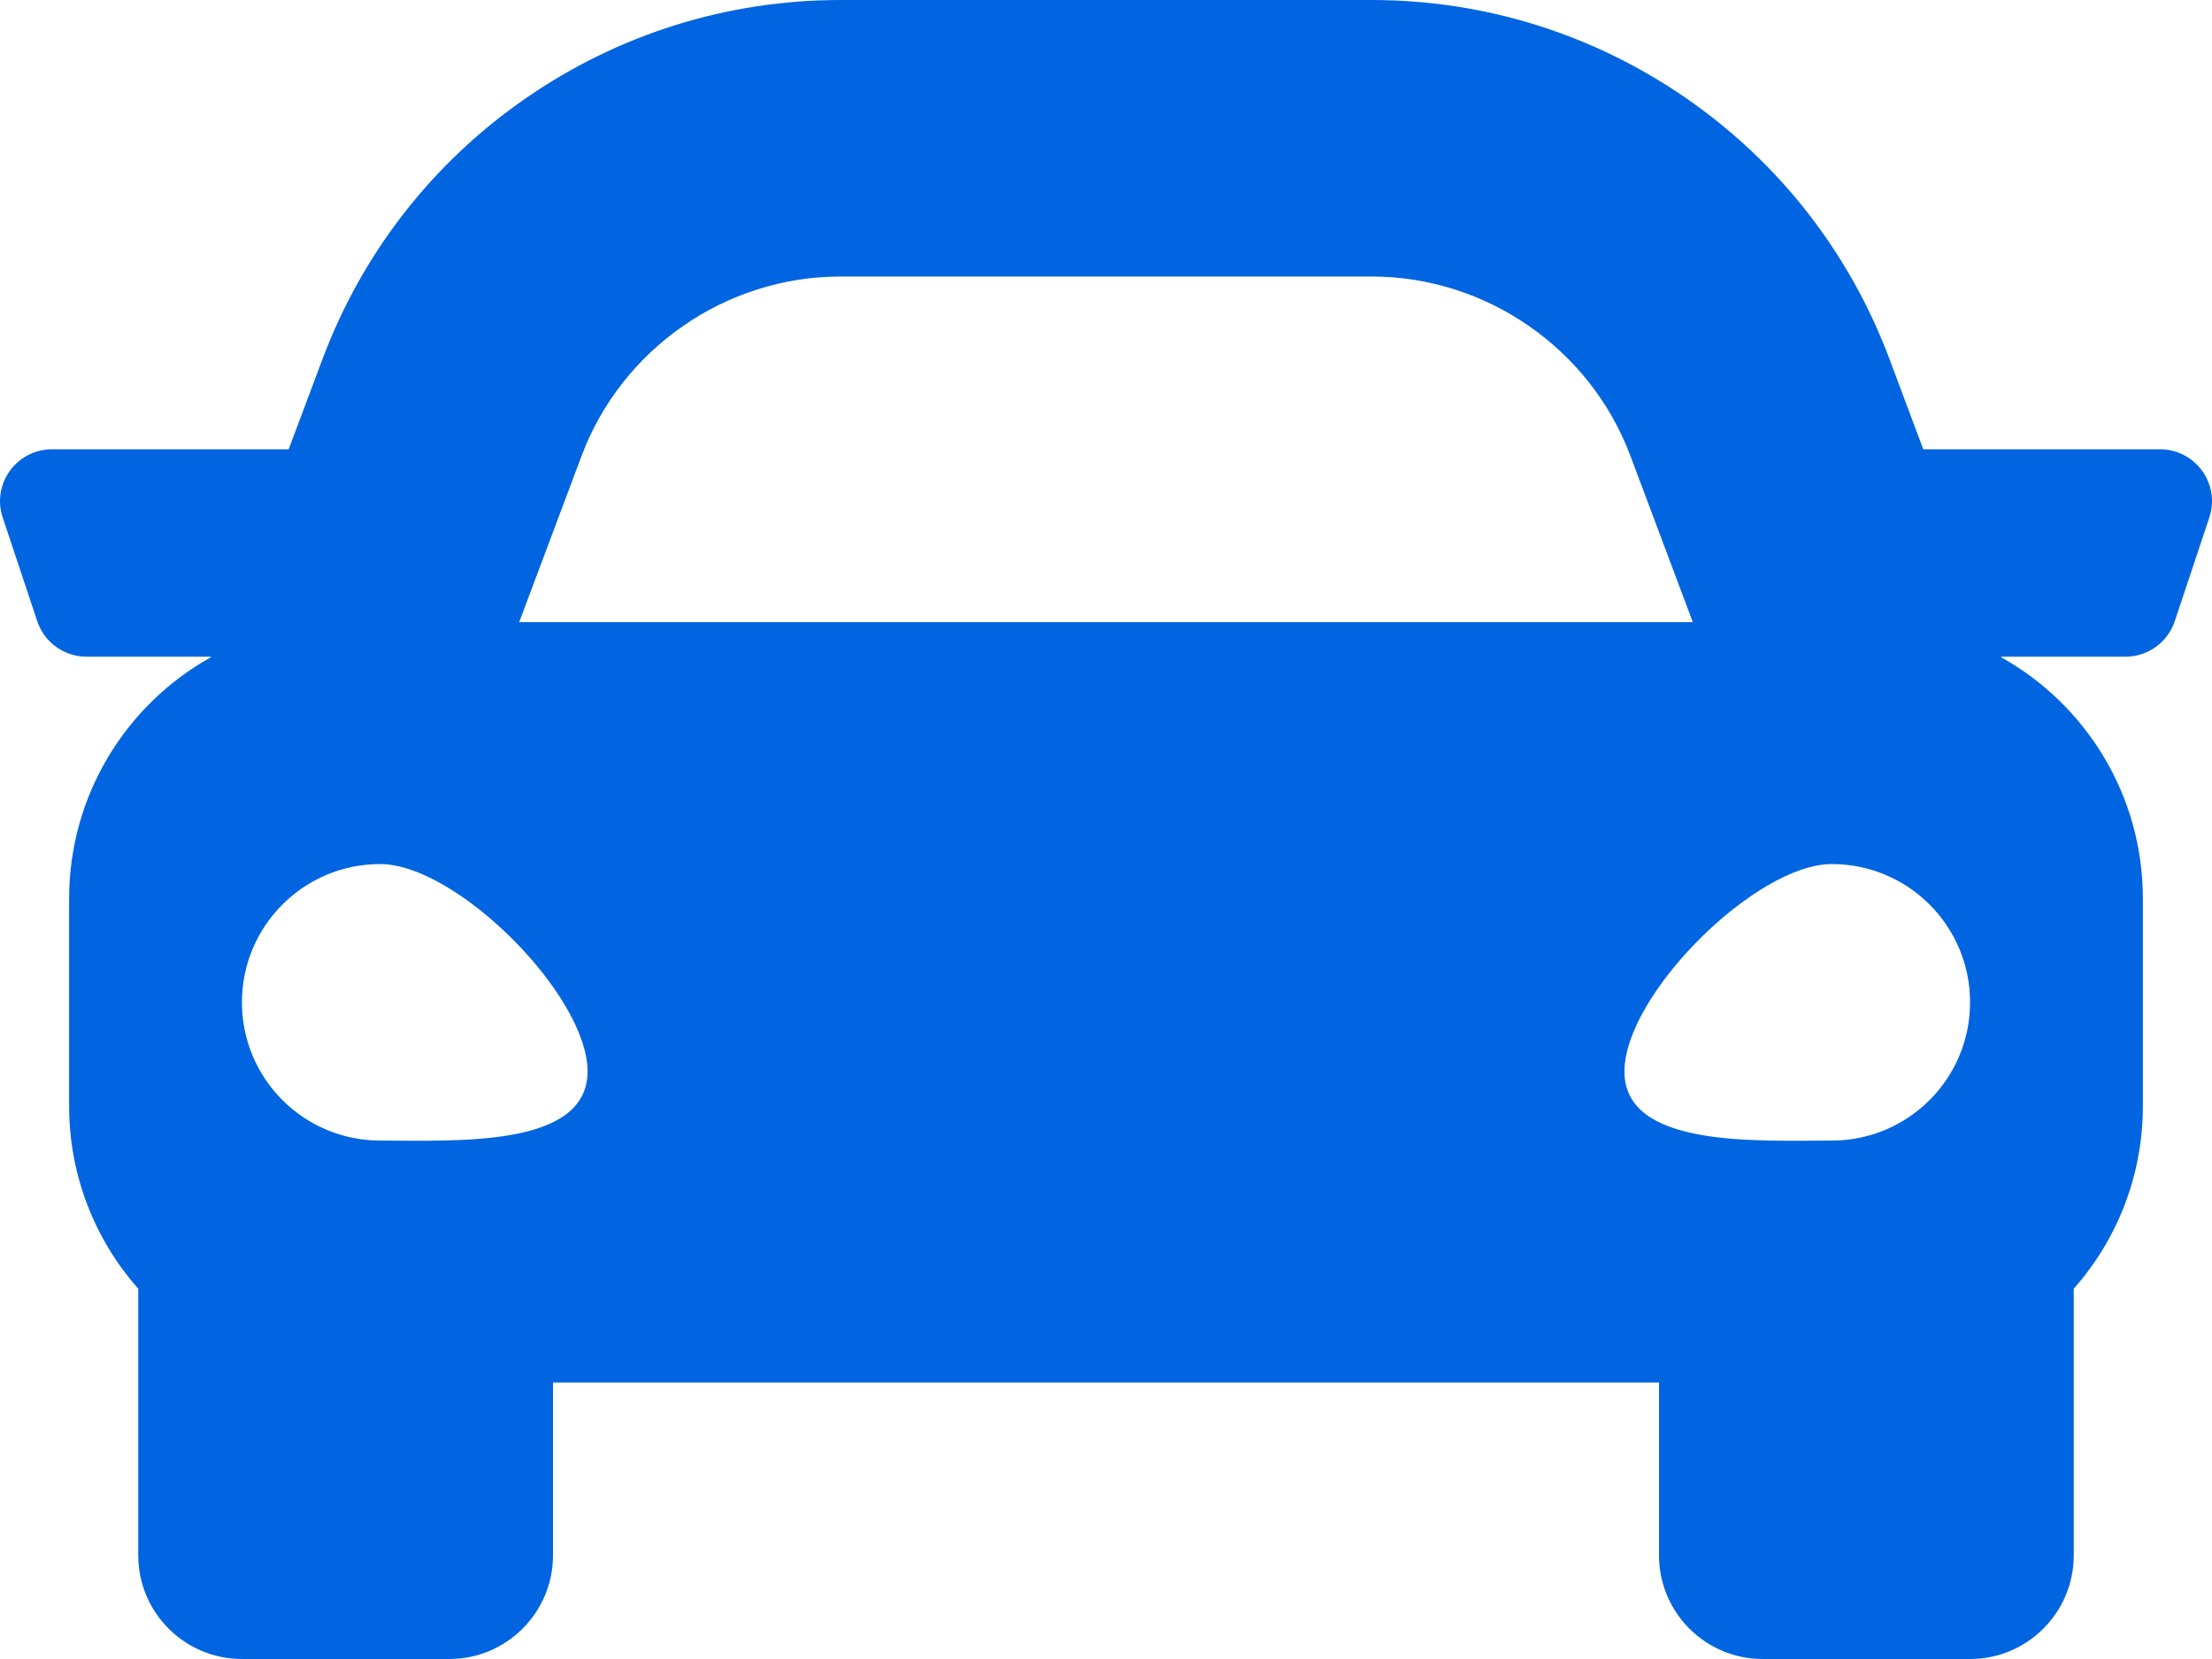 <svg width="32" height="24" viewBox="0 0 32 24" fill="none" xmlns="http://www.w3.org/2000/svg">
 <path  d= "M31.249 6.5H27.823L27.333 5.191C26.758 3.659 25.744 2.357 24.399 1.425C23.054 0.493 21.478 0 19.842 0H12.158C10.522 0 8.946 0.493 7.601 1.425C6.256 2.357 5.242 3.659 4.667 5.191L4.176 6.5H0.751C0.239 6.5 -0.123 7.002 0.039 7.487L0.539 8.987C0.589 9.137 0.684 9.266 0.812 9.358C0.94 9.45 1.093 9.5 1.251 9.5H3.051L3.048 9.509C1.826 10.193 1 11.5 1 13V16C1 17.014 1.378 17.939 2 18.644V22.5C2 23.328 2.672 24 3.5 24H6.5C7.328 24 8 23.328 8 22.5V20H24V22.5C24 23.328 24.672 24 25.5 24H28.5C29.328 24 30 23.328 30 22.5V18.644C30.622 17.939 31 17.014 31 16V13C31 11.5 30.174 10.193 28.952 9.509L28.948 9.5H30.749C30.907 9.5 31.06 9.45 31.188 9.358C31.316 9.266 31.411 9.137 31.461 8.987L31.961 7.487C32.123 7.002 31.761 6.5 31.249 6.5ZM8.413 6.596C8.995 5.043 10.5 4 12.158 4H19.842C21.5 4 23.005 5.043 23.587 6.596L24.489 9H7.511L8.413 6.596ZM5.5 16.5C4.395 16.5 3.5 15.605 3.5 14.5C3.5 13.395 4.395 12.5 5.5 12.5C6.605 12.5 8.5 14.395 8.5 15.5C8.5 16.605 6.605 16.5 5.5 16.5ZM26.5 16.5C25.395 16.5 23.5 16.605 23.5 15.5C23.5 14.395 25.395 12.5 26.5 12.5C27.605 12.5 28.5 13.395 28.5 14.5C28.5 15.605 27.605 16.5 26.5 16.5Z" fill="#0165E1" /></svg>